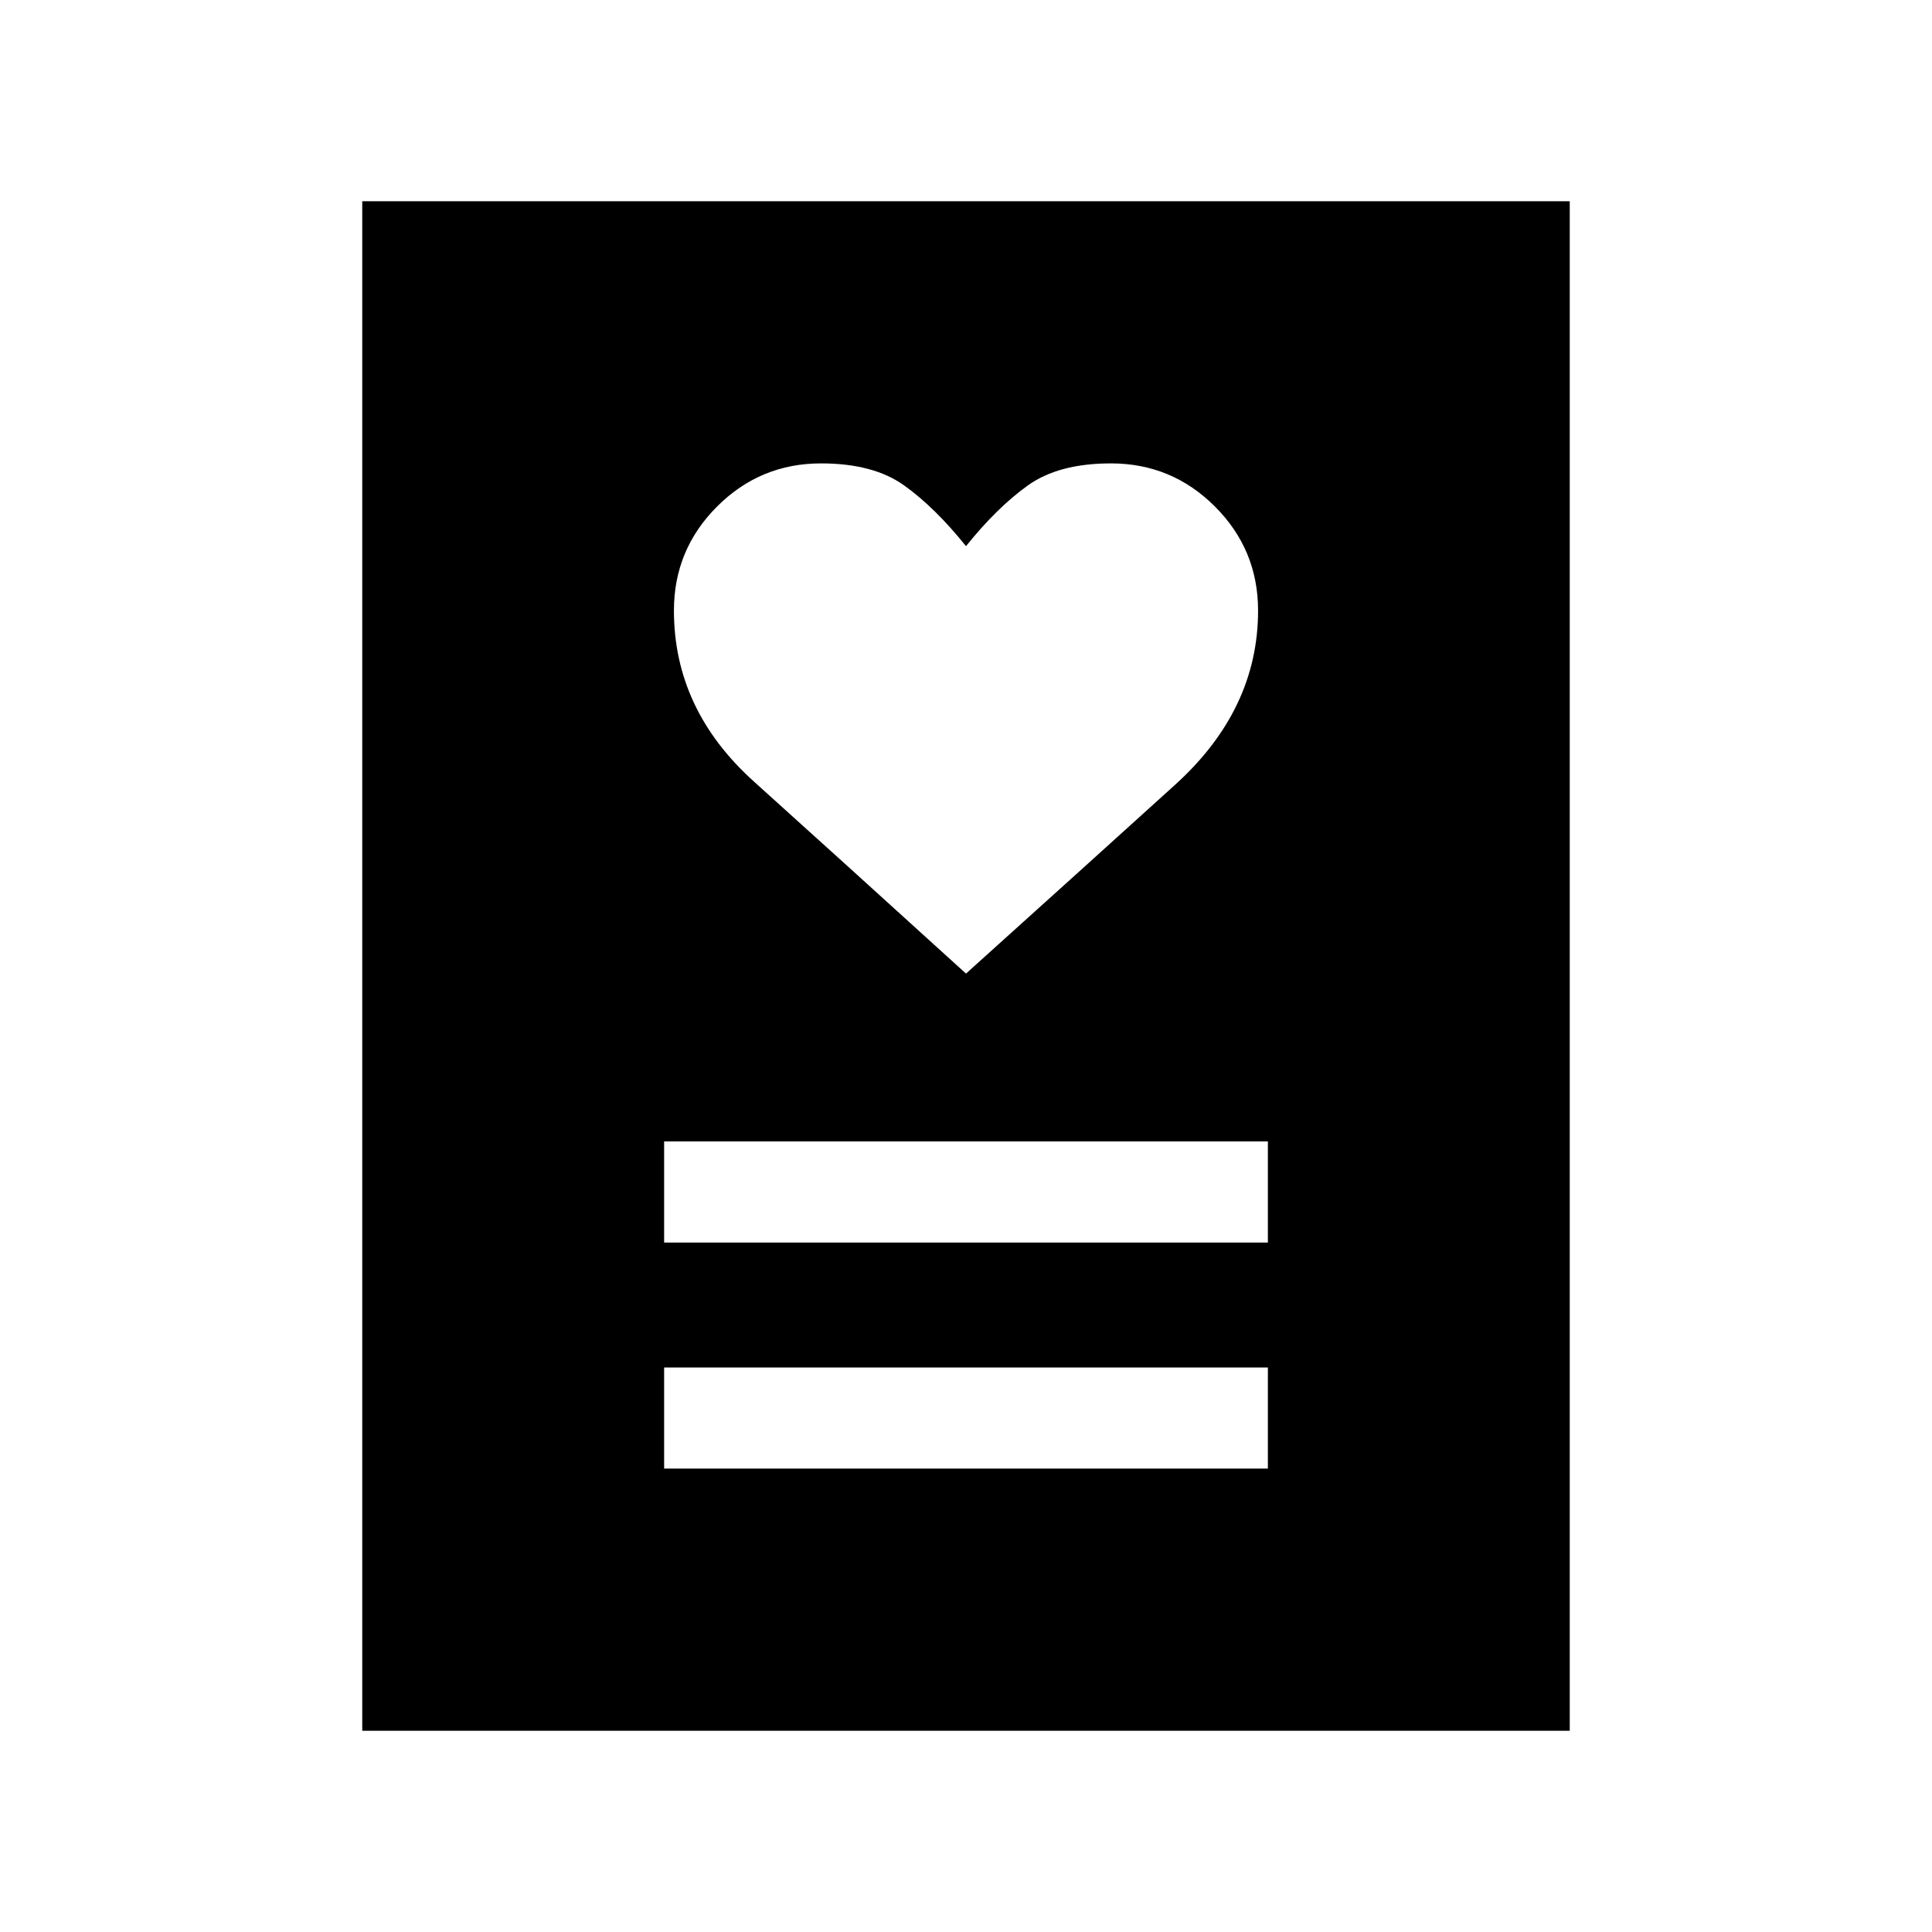 <svg xmlns="http://www.w3.org/2000/svg" height="40" viewBox="0 -960 960 960" width="40"><path d="M330-230.26h300v-50.25H330v50.25Zm0-112.31h300v-50.25H330v50.25Zm150-133.66q62.87-56.62 104-93.91t41.13-86.47q0-30.26-21.44-51.7-21.43-21.43-51.69-21.43-25.97 0-41.28 10.96-15.31 10.96-30.72 30.17-15.41-19.21-30.72-30.17-15.31-10.96-41.28-10.96-30.26 0-51.69 21.43-21.44 21.44-21.44 51.7 0 49.18 39.76 84.97 39.75 35.79 105.37 95.41ZM180-100v-760h600v760H180Z"/></svg>